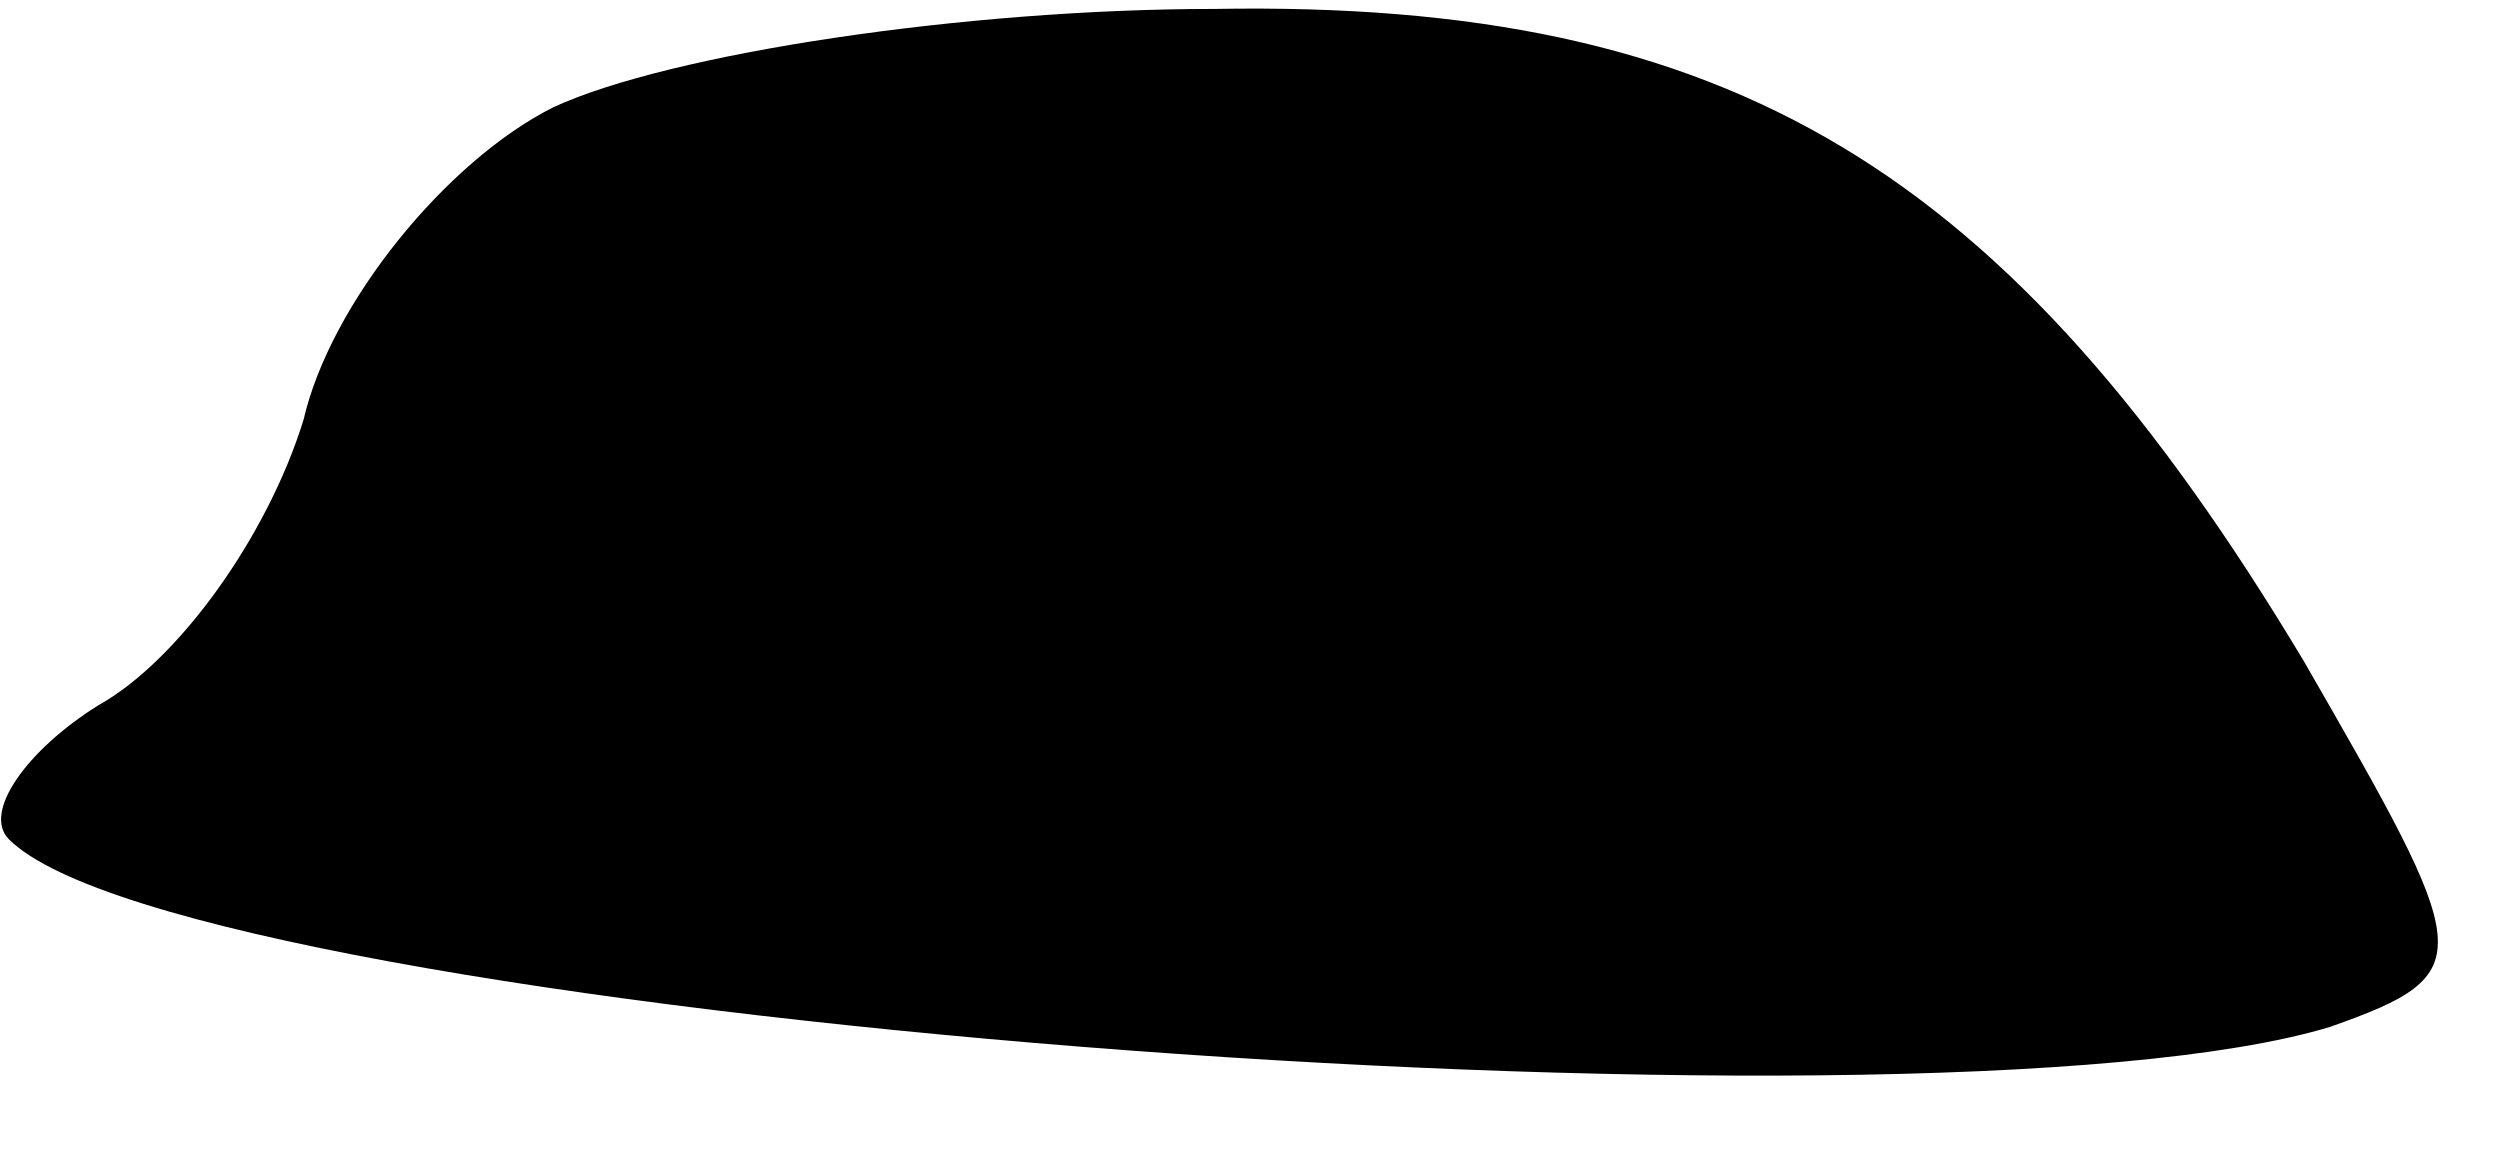 <?xml version="1.0" standalone="no"?>
<!DOCTYPE svg PUBLIC "-//W3C//DTD SVG 20010904//EN"
 "http://www.w3.org/TR/2001/REC-SVG-20010904/DTD/svg10.dtd">
<svg version="1.0" xmlns="http://www.w3.org/2000/svg"
 width="28pt" height="13pt" viewBox="0 0 28 13"
 preserveAspectRatio="xMidYMid meet">
<g transform="translate(0,13) scale(0.1,-0.1)"
fill="#000000" stroke="none">
<path fill="#000000" stroke="none" d="M62 118 c-12 -6 -25 -22 -28 -35 -4
-13 -14 -27 -23 -32 -8 -5 -13 -12 -10 -15 20 -20 214 -35 260 -21 17 6 16 8
-3 41 -33 55 -64 74 -122 73 -28 0 -61 -5 -74 -11z"/>
</g>
</svg>
